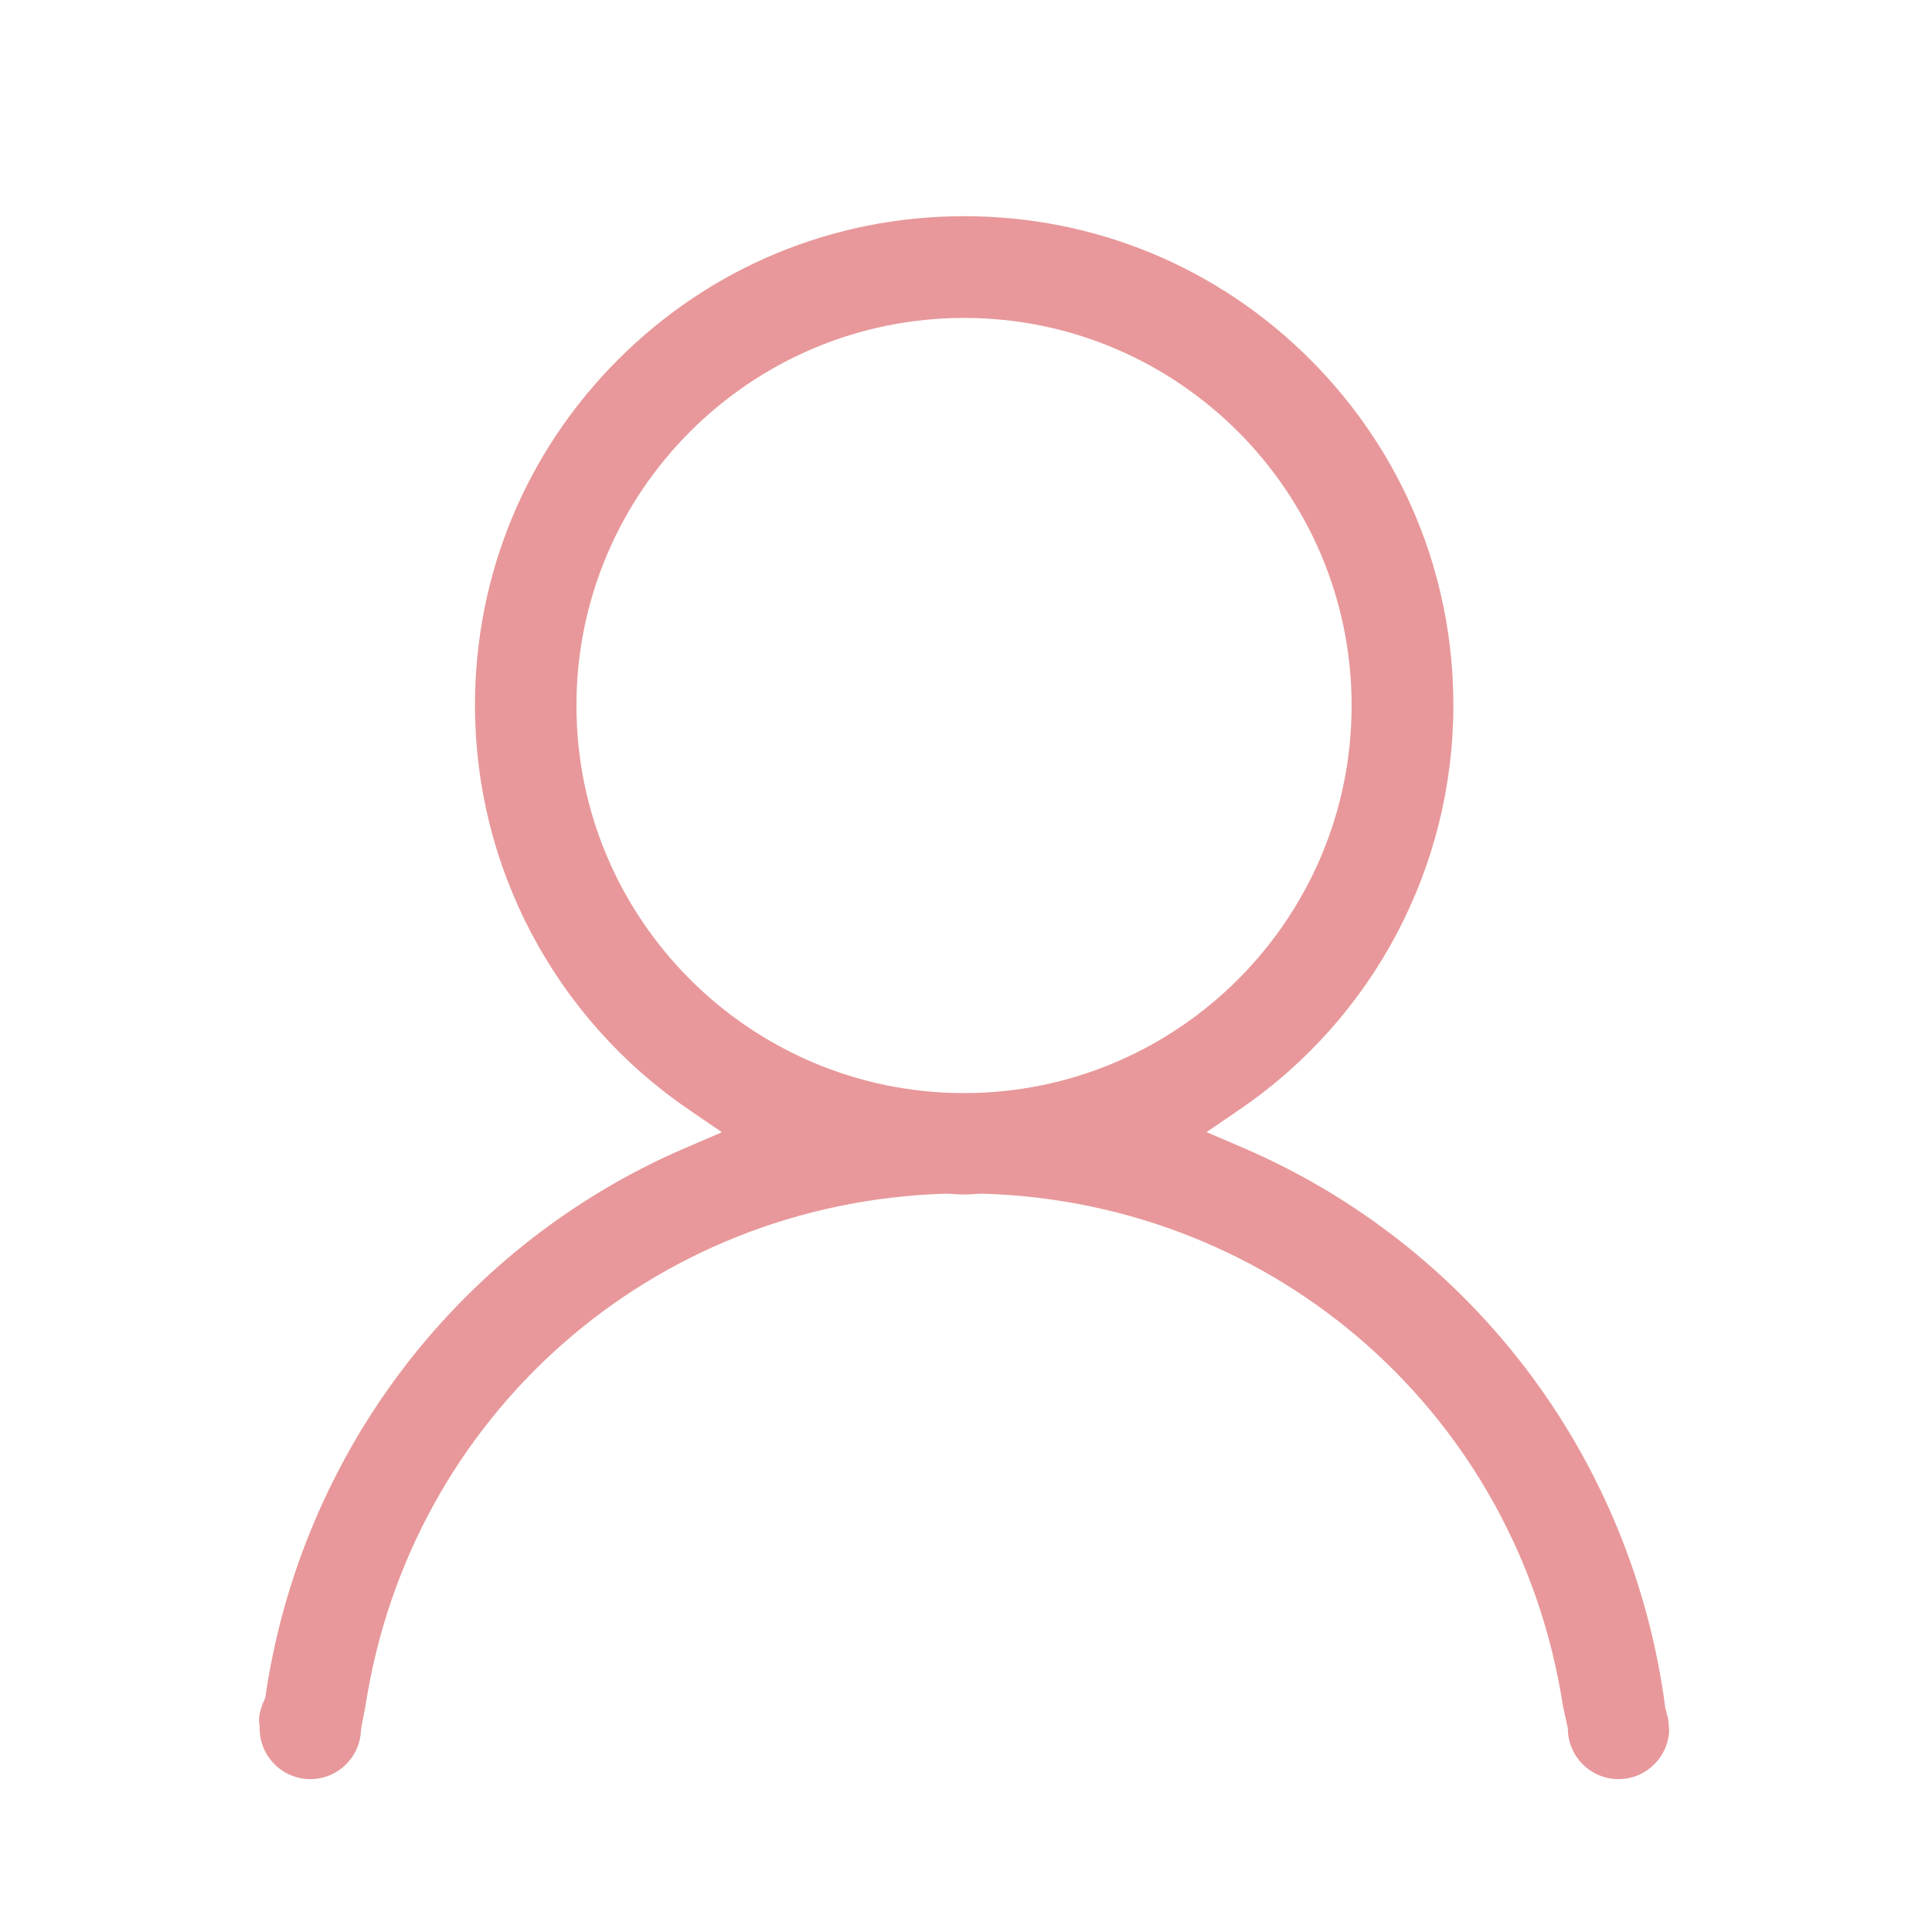 <?xml version="1.0" standalone="no"?><!DOCTYPE svg PUBLIC "-//W3C//DTD SVG 1.1//EN" "http://www.w3.org/Graphics/SVG/1.1/DTD/svg11.dtd"><svg t="1578037782656" class="icon" viewBox="0 0 1024 1024" version="1.1" xmlns="http://www.w3.org/2000/svg" p-id="3448" xmlns:xlink="http://www.w3.org/1999/xlink" width="200" height="200"><defs><style type="text/css"></style></defs><path d="M884.317 913.205v-0.628c0-1.196-0.466-2.884-1.004-4.838-0.168-0.609-0.337-1.219-0.498-1.83l-0.188-0.719-0.097-0.737c-8.523-64.906-33.943-126.708-73.511-178.723-39.07-51.359-90.867-91.891-149.796-117.214l-19.726-8.477 17.724-12.116c70.815-48.404 113.093-128.444 113.093-214.102 0-69.257-26.965-134.36-75.927-183.316-48.965-48.96-114.085-75.922-183.364-75.922-69.258 0-134.369 26.963-183.337 75.922-48.97 48.96-75.94 114.064-75.94 183.316 0 85.649 42.306 165.717 113.17 214.183l17.71 12.115-19.714 8.475c-57.898 24.894-108.995 64.602-147.763 114.833-39.197 50.786-64.897 111.257-74.322 174.875l-0.248 1.676-0.71 1.54c-1.644 3.56-2.519 7.09-2.606 10.5l0.37 3.485v0.626c0 14.802 12.045 26.844 26.85 26.844 14.654 0 26.604-11.8 26.846-26.396l2.434-12.71c23.649-152.985 151.232-266.355 307.197-271.184l0.322-0.01 0.323 0.008c1.675 0.038 3.241 0.14 4.755 0.239 1.65 0.106 3.21 0.208 4.663 0.208 1.454 0 3.029-0.102 4.695-0.209 1.52-0.098 3.092-0.2 4.763-0.238l0.323-0.009 0.322 0.01c155.968 4.829 283.559 118.199 307.213 271.185l2.654 12.262c0 14.802 12.045 26.844 26.849 26.844 14.616 0 26.541-11.735 26.847-26.274l-0.372-3.494zM510.985 579.358c-113.292 0-205.463-92.137-205.463-205.39 0-113.29 92.17-205.458 205.463-205.458 113.26 0 205.403 92.168 205.403 205.458 0 113.253-92.144 205.39-205.403 205.39z" p-id="3449" fill="#e8989a"></path></svg>